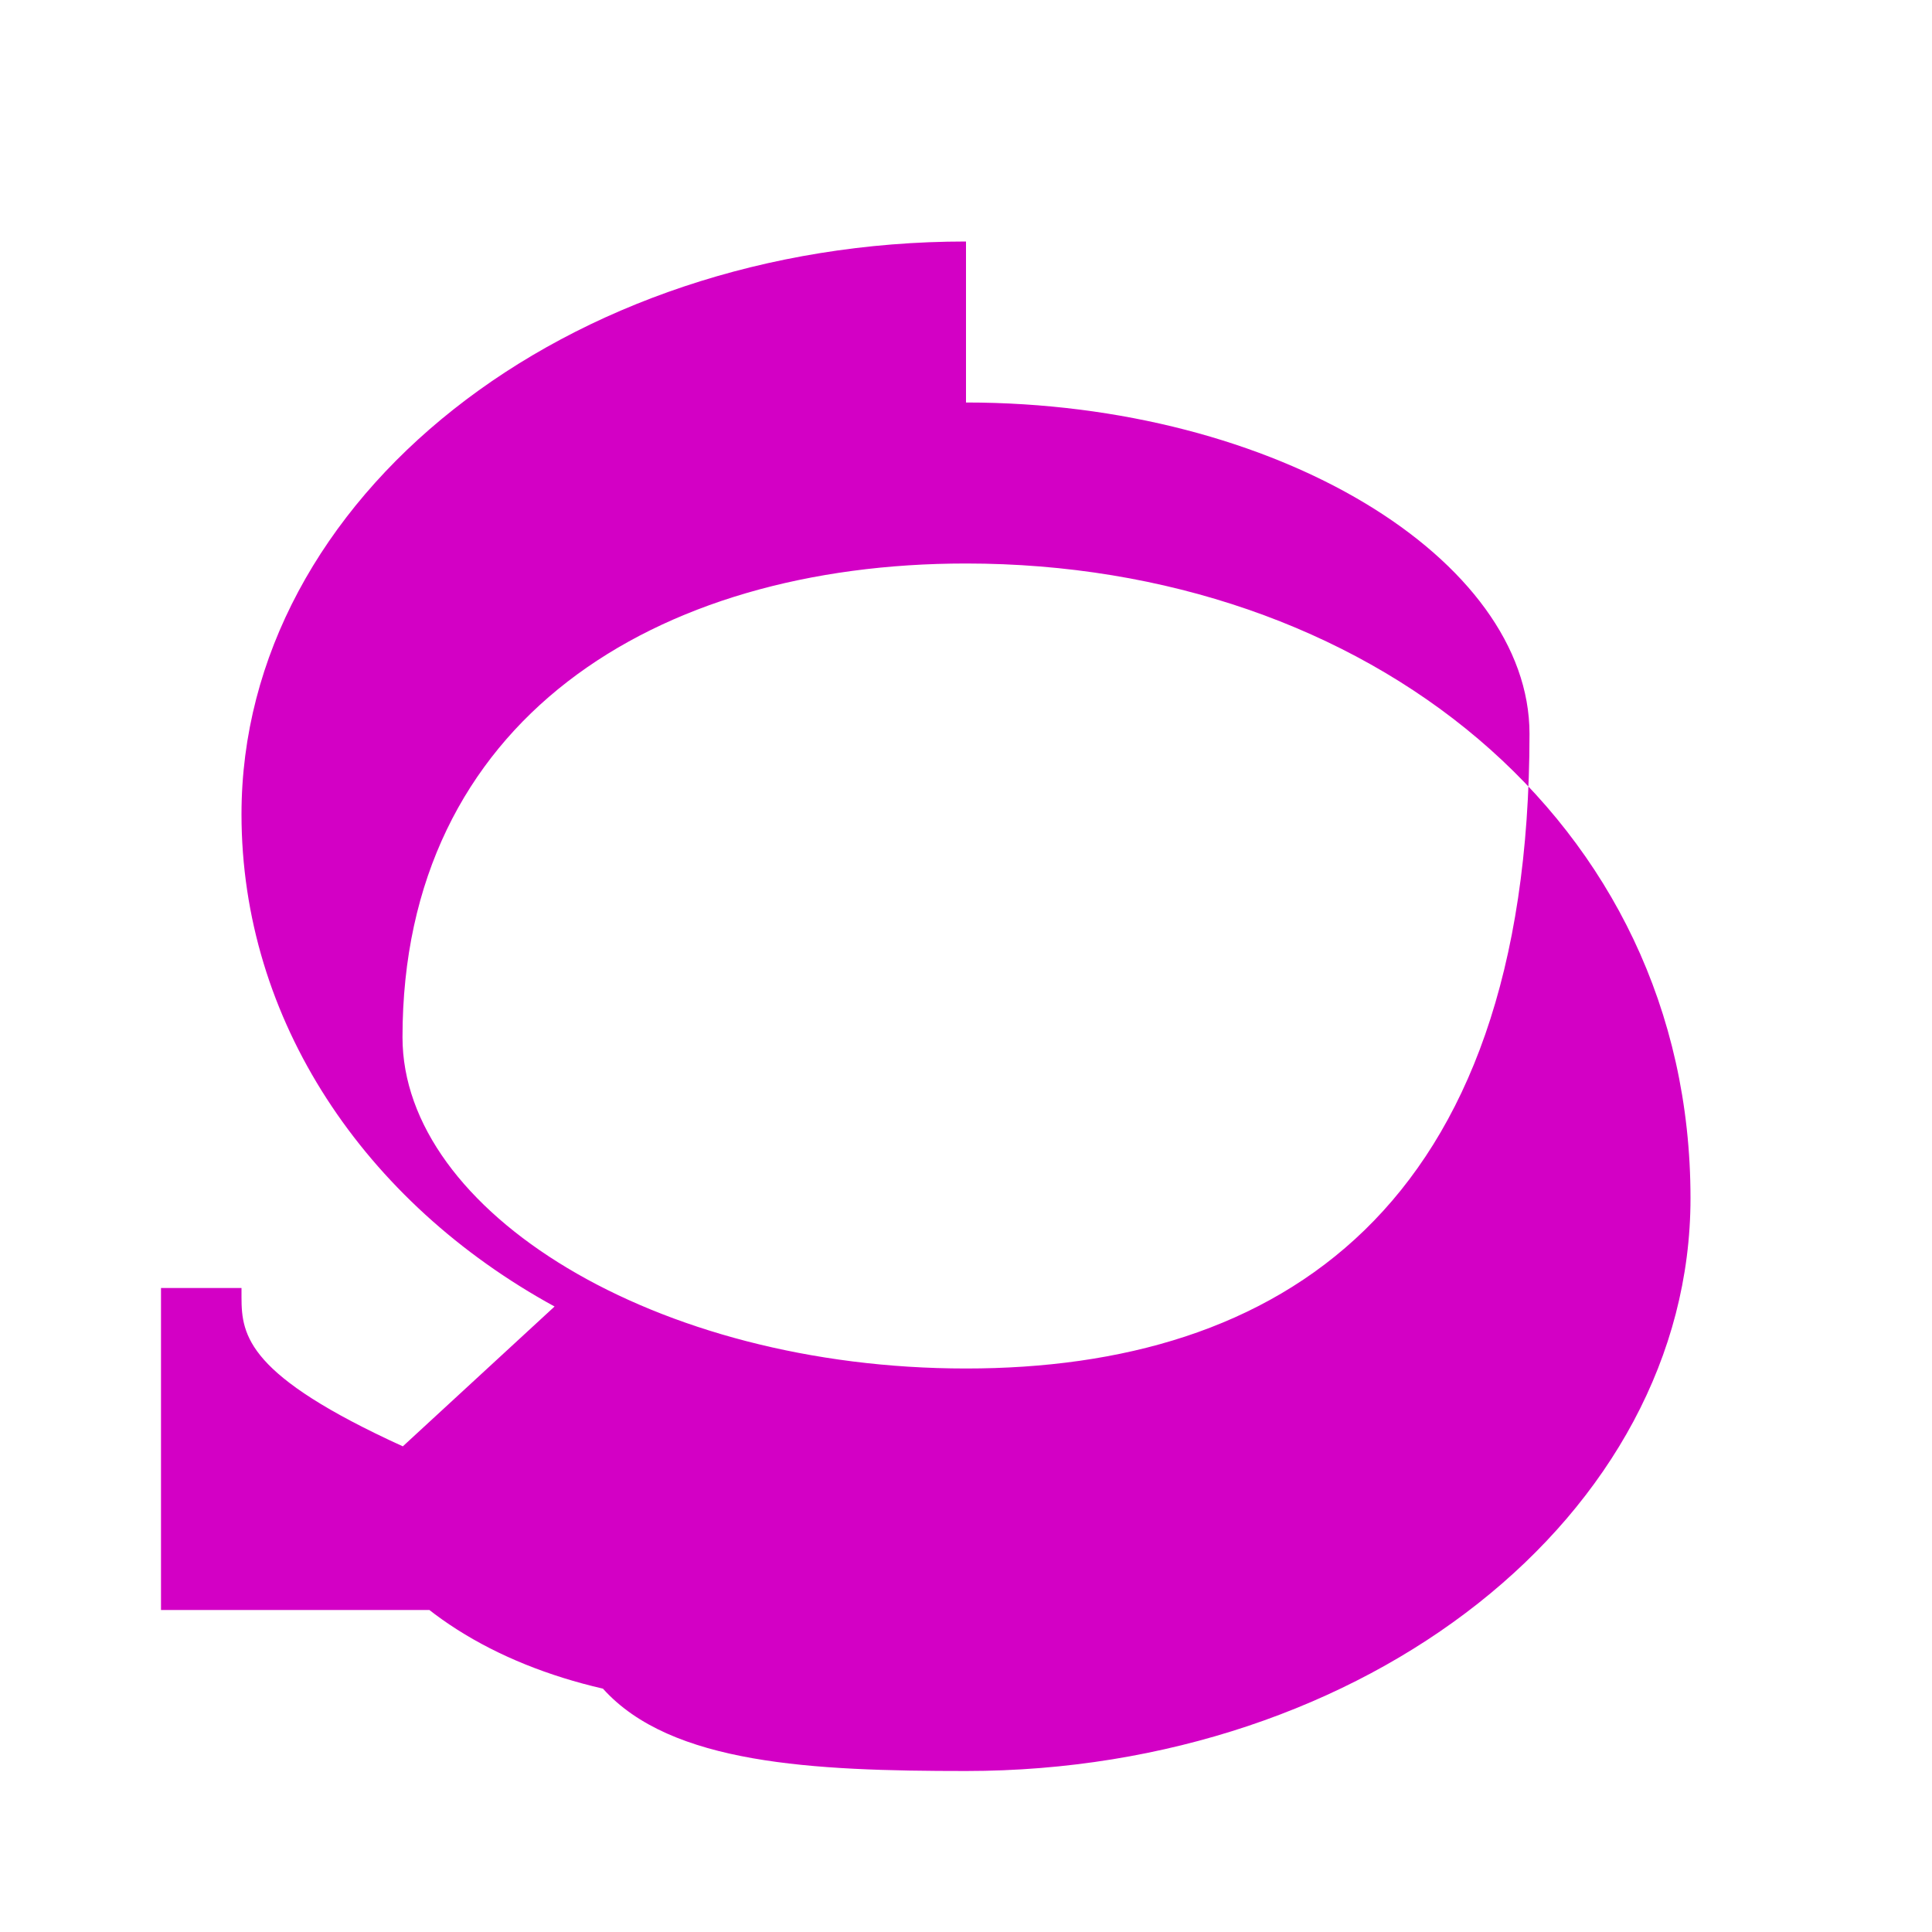 <svg xmlns="http://www.w3.org/2000/svg" viewBox="0 0 24 24" fill="#d300c5">
  <path d="M12 3c-4.97 0-9 3.185-9 7.115 0 2.557 1.522 4.82 3.889 6.115l-1.885 1.737C3.08 17.089 3 16.598 3 16.115V16H2v4h4v-1H4.434c.595.99 1.706 1.666 3.056 1.977C8.334 21.917 10.095 22 12 22c4.97 0 9-3.185 9-7.115C21 10.185 16.97 7 12 7zm0 2c3.87 0 7 1.955 7 4.115C19 15.045 15.87 17 12 17c-3.87 0-7-1.955-7-4.115C5 8.955 8.13 7 12 7z"/>
</svg>
